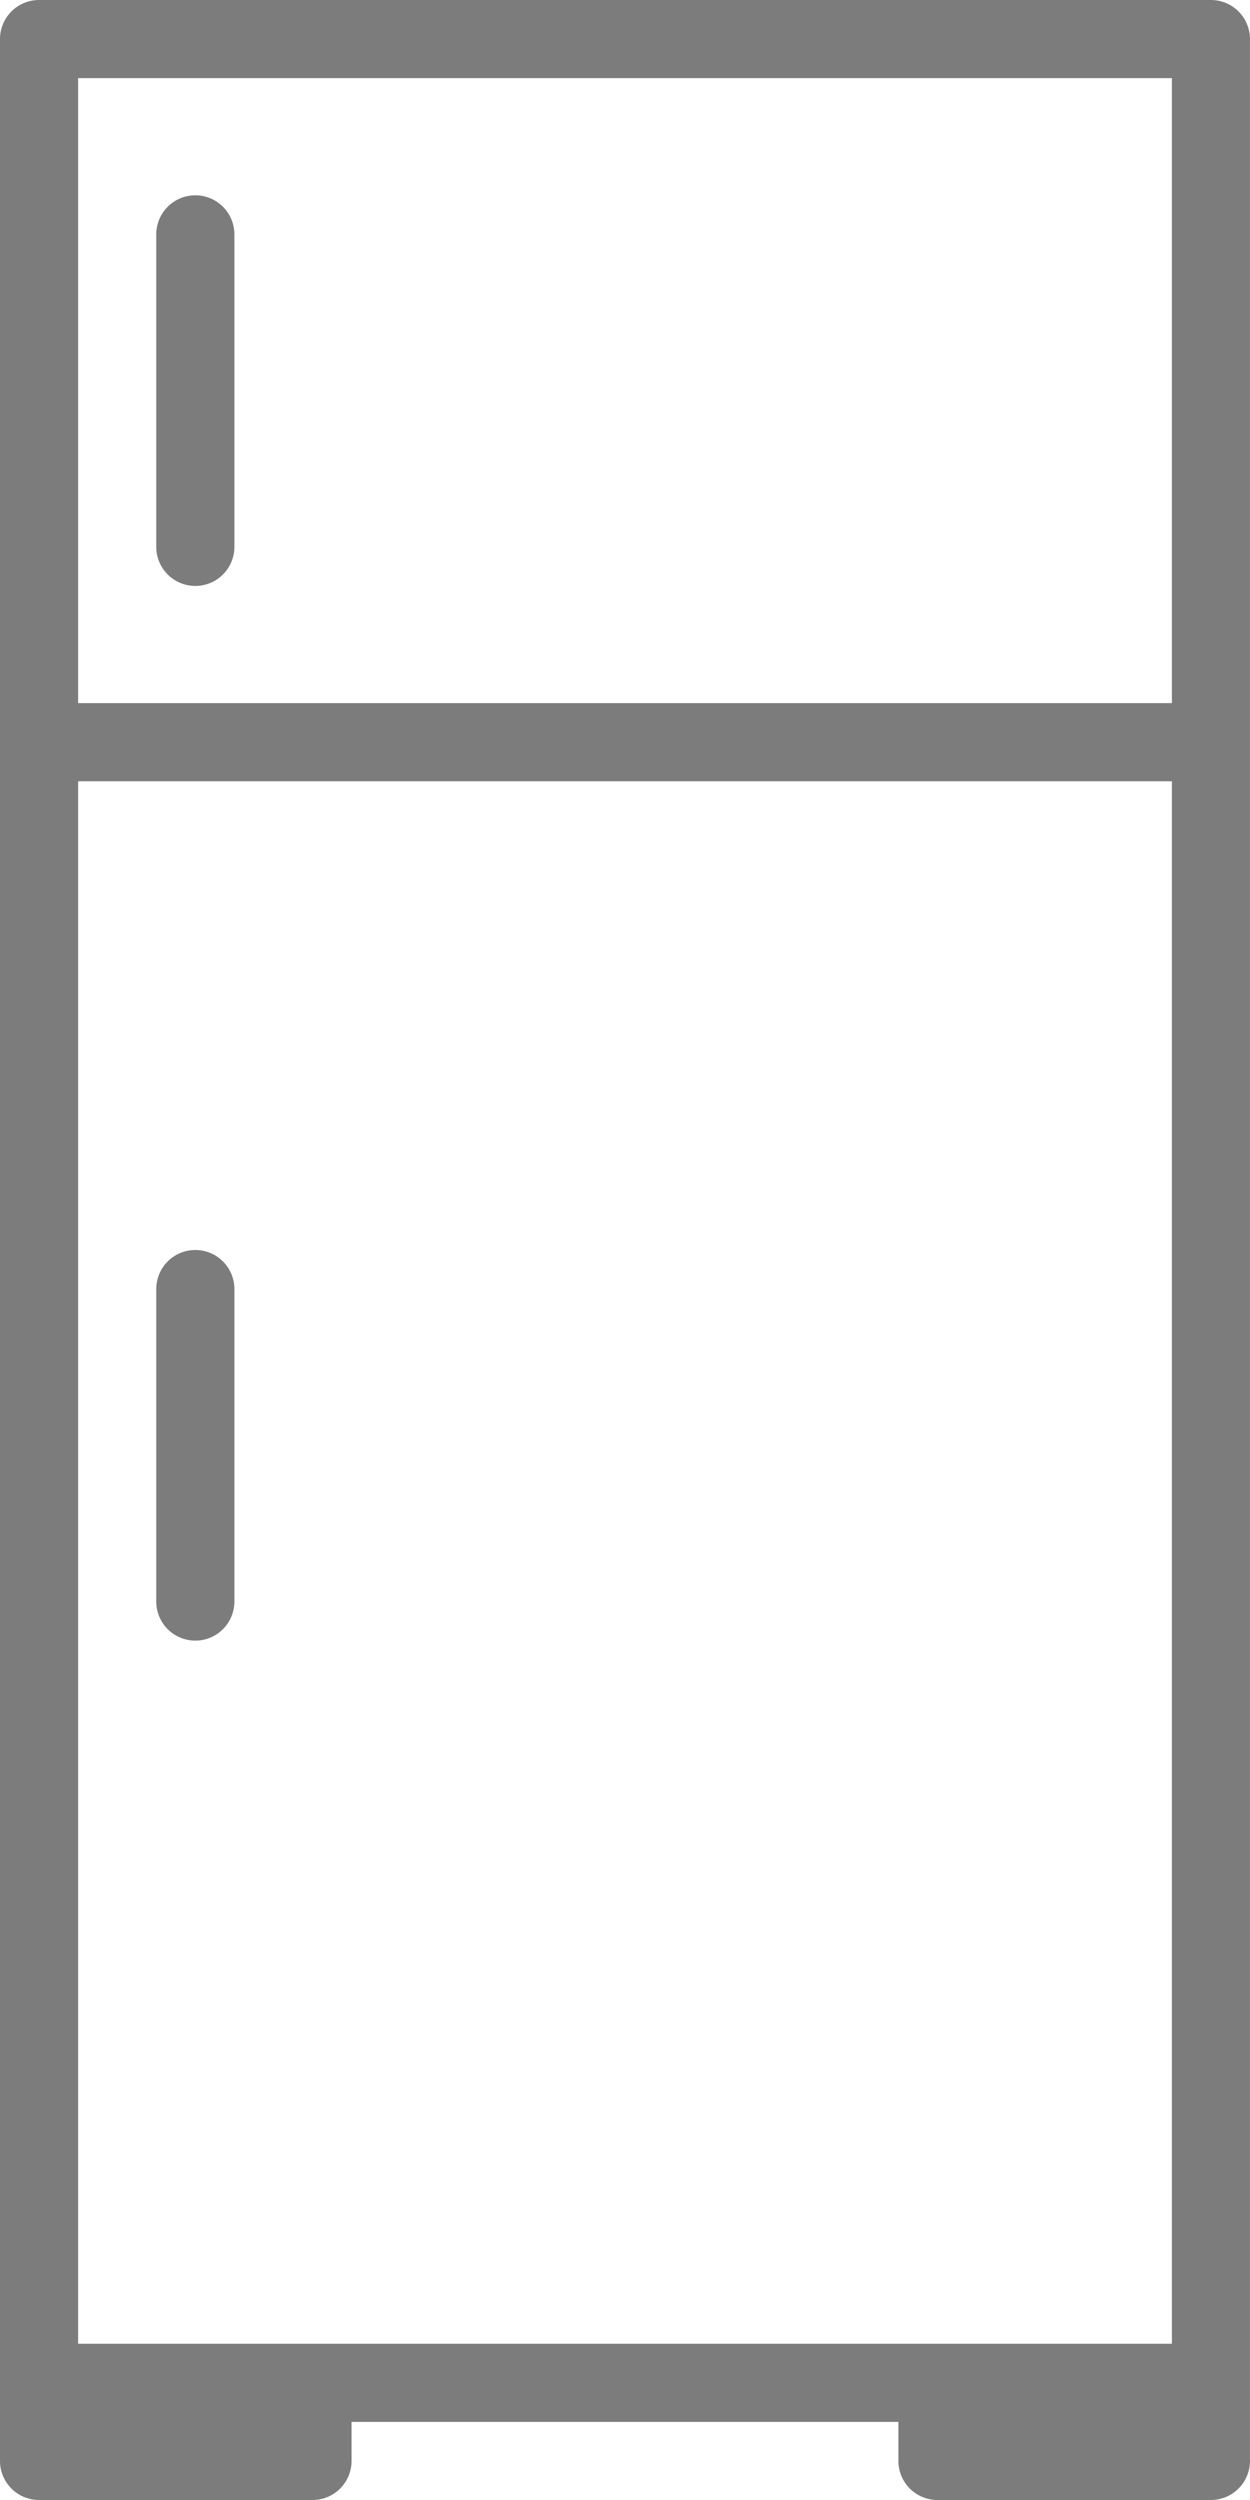<svg id="kitchen_1_" data-name="kitchen (1)" xmlns="http://www.w3.org/2000/svg" width="54.124" height="108.249" viewBox="0 0 54.124 108.249">
  <g id="Grupo_9" data-name="Grupo 9" transform="translate(0)">
    <g id="Grupo_8" data-name="Grupo 8">
      <path id="Trazado_33" data-name="Trazado 33" d="M180.433,0H129.691A1.691,1.691,0,0,0,128,1.691V106.557a1.691,1.691,0,0,0,1.691,1.691h11.84a1.691,1.691,0,0,0,1.691-1.691v-1.691H166.9v1.691a1.691,1.691,0,0,0,1.691,1.691h11.84a1.691,1.691,0,0,0,1.691-1.691V1.691A1.691,1.691,0,0,0,180.433,0Zm-1.691,101.483H131.383V33.828h47.359Zm0-71.038H131.383V3.383h47.359Z" transform="translate(-128)" fill="#7c7c7c"/>
    </g>
  </g>
  <g id="Grupo_11" data-name="Grupo 11" transform="translate(6.766 8.457)">
    <g id="Grupo_10" data-name="Grupo 10">
      <path id="Trazado_34" data-name="Trazado 34" d="M161.691,40A1.691,1.691,0,0,0,160,41.691V55.222a1.691,1.691,0,1,0,3.383,0V41.691A1.691,1.691,0,0,0,161.691,40Z" transform="translate(-160 -40)" fill="#7c7c7c"/>
    </g>
  </g>
  <g id="Grupo_13" data-name="Grupo 13" transform="translate(6.766 54.124)">
    <g id="Grupo_12" data-name="Grupo 12">
      <path id="Trazado_35" data-name="Trazado 35" d="M161.691,256A1.691,1.691,0,0,0,160,257.691v13.531a1.691,1.691,0,1,0,3.383,0V257.691A1.691,1.691,0,0,0,161.691,256Z" transform="translate(-160 -256)" fill="#7c7c7c"/>
    </g>
  </g>
</svg>
